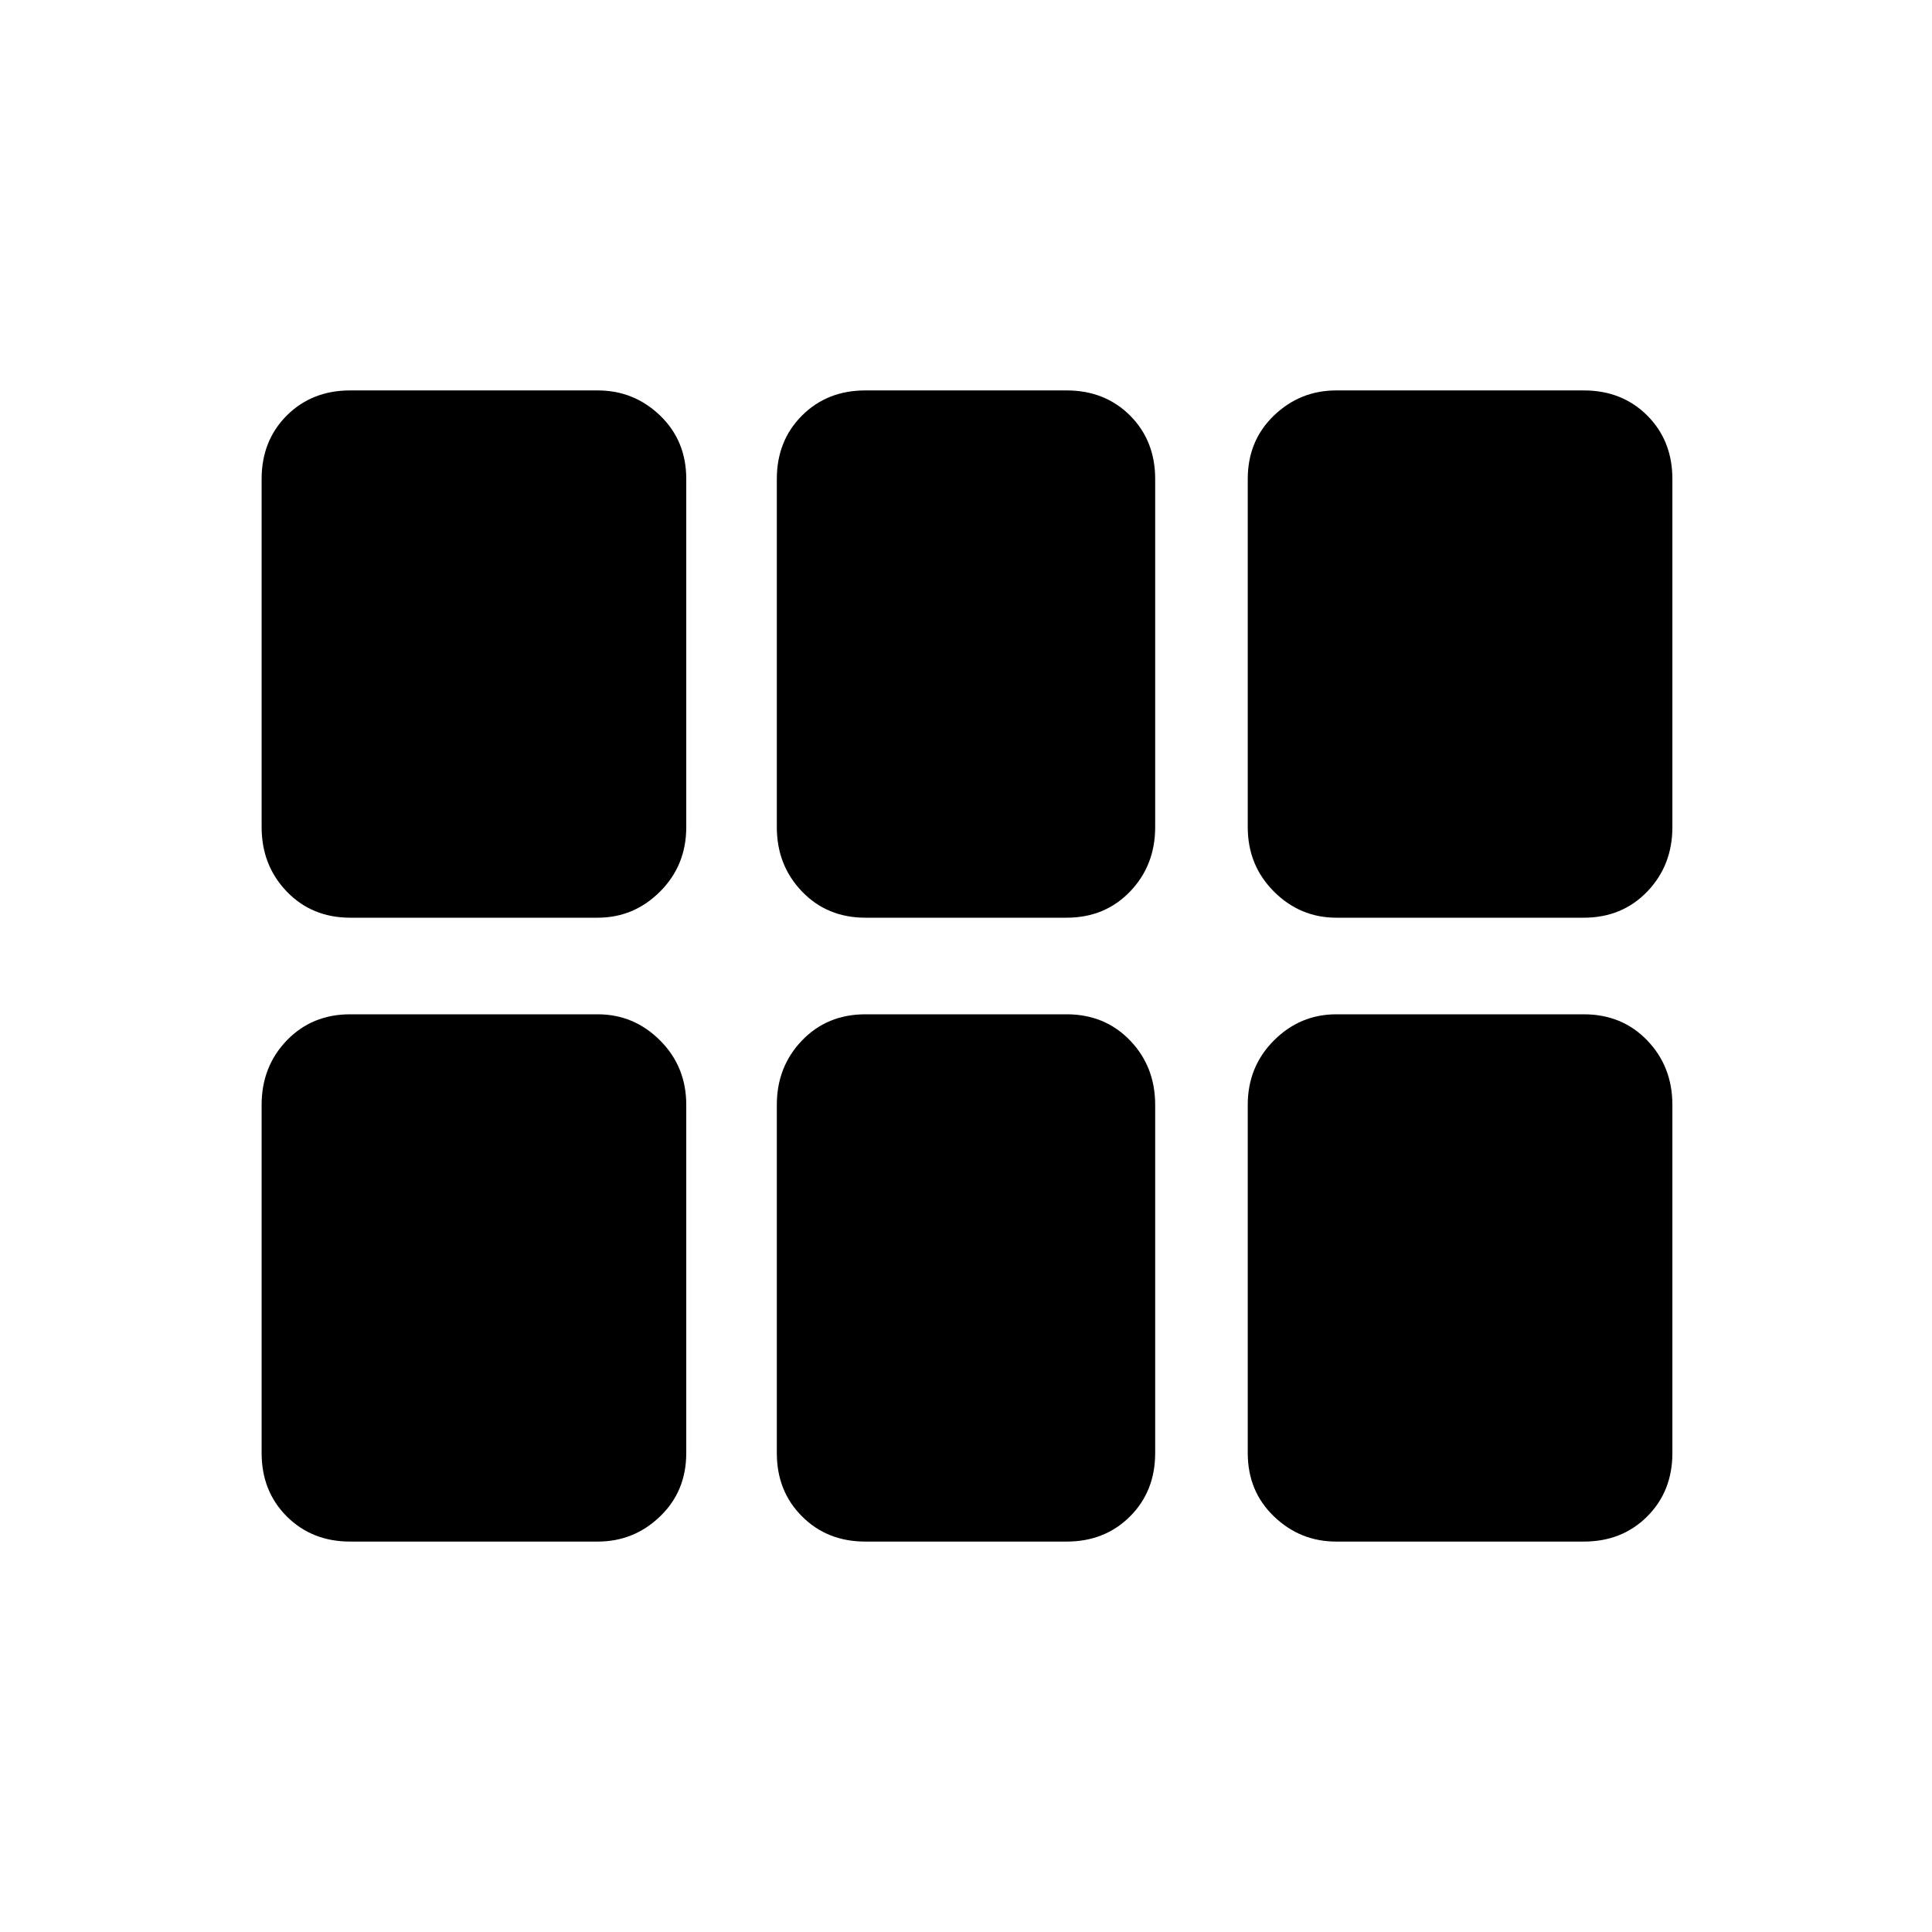 <svg xmlns="http://www.w3.org/2000/svg" height="24" width="24"><path d="M16.6 11.4Q16.15 11.4 15.825 11.075Q15.5 10.75 15.5 10.275V5.95Q15.5 5.475 15.825 5.162Q16.15 4.85 16.6 4.85H19.675Q20.15 4.85 20.463 5.162Q20.775 5.475 20.775 5.95V10.275Q20.775 10.75 20.463 11.075Q20.15 11.4 19.675 11.4ZM10.75 11.4Q10.275 11.4 9.963 11.075Q9.65 10.75 9.65 10.275V5.95Q9.65 5.475 9.963 5.162Q10.275 4.85 10.75 4.85H13.25Q13.725 4.85 14.038 5.162Q14.35 5.475 14.35 5.95V10.275Q14.35 10.75 14.038 11.075Q13.725 11.4 13.25 11.4ZM4.35 11.4Q3.875 11.4 3.562 11.075Q3.25 10.75 3.25 10.275V5.95Q3.25 5.475 3.562 5.162Q3.875 4.85 4.35 4.85H7.425Q7.875 4.85 8.2 5.162Q8.525 5.475 8.525 5.95V10.275Q8.525 10.75 8.2 11.075Q7.875 11.4 7.425 11.4ZM4.35 19.15Q3.875 19.15 3.562 18.837Q3.25 18.525 3.25 18.05V13.725Q3.25 13.25 3.562 12.925Q3.875 12.6 4.35 12.6H7.425Q7.875 12.6 8.2 12.925Q8.525 13.25 8.525 13.725V18.05Q8.525 18.525 8.2 18.837Q7.875 19.15 7.425 19.15ZM10.75 19.15Q10.275 19.15 9.963 18.837Q9.65 18.525 9.65 18.05V13.725Q9.65 13.25 9.963 12.925Q10.275 12.6 10.75 12.6H13.25Q13.725 12.6 14.038 12.925Q14.35 13.25 14.35 13.725V18.05Q14.35 18.525 14.038 18.837Q13.725 19.15 13.25 19.15ZM16.6 19.15Q16.15 19.15 15.825 18.837Q15.5 18.525 15.5 18.05V13.725Q15.5 13.25 15.825 12.925Q16.15 12.6 16.6 12.6H19.675Q20.15 12.6 20.463 12.925Q20.775 13.25 20.775 13.725V18.05Q20.775 18.525 20.463 18.837Q20.15 19.15 19.675 19.15Z"/></svg>